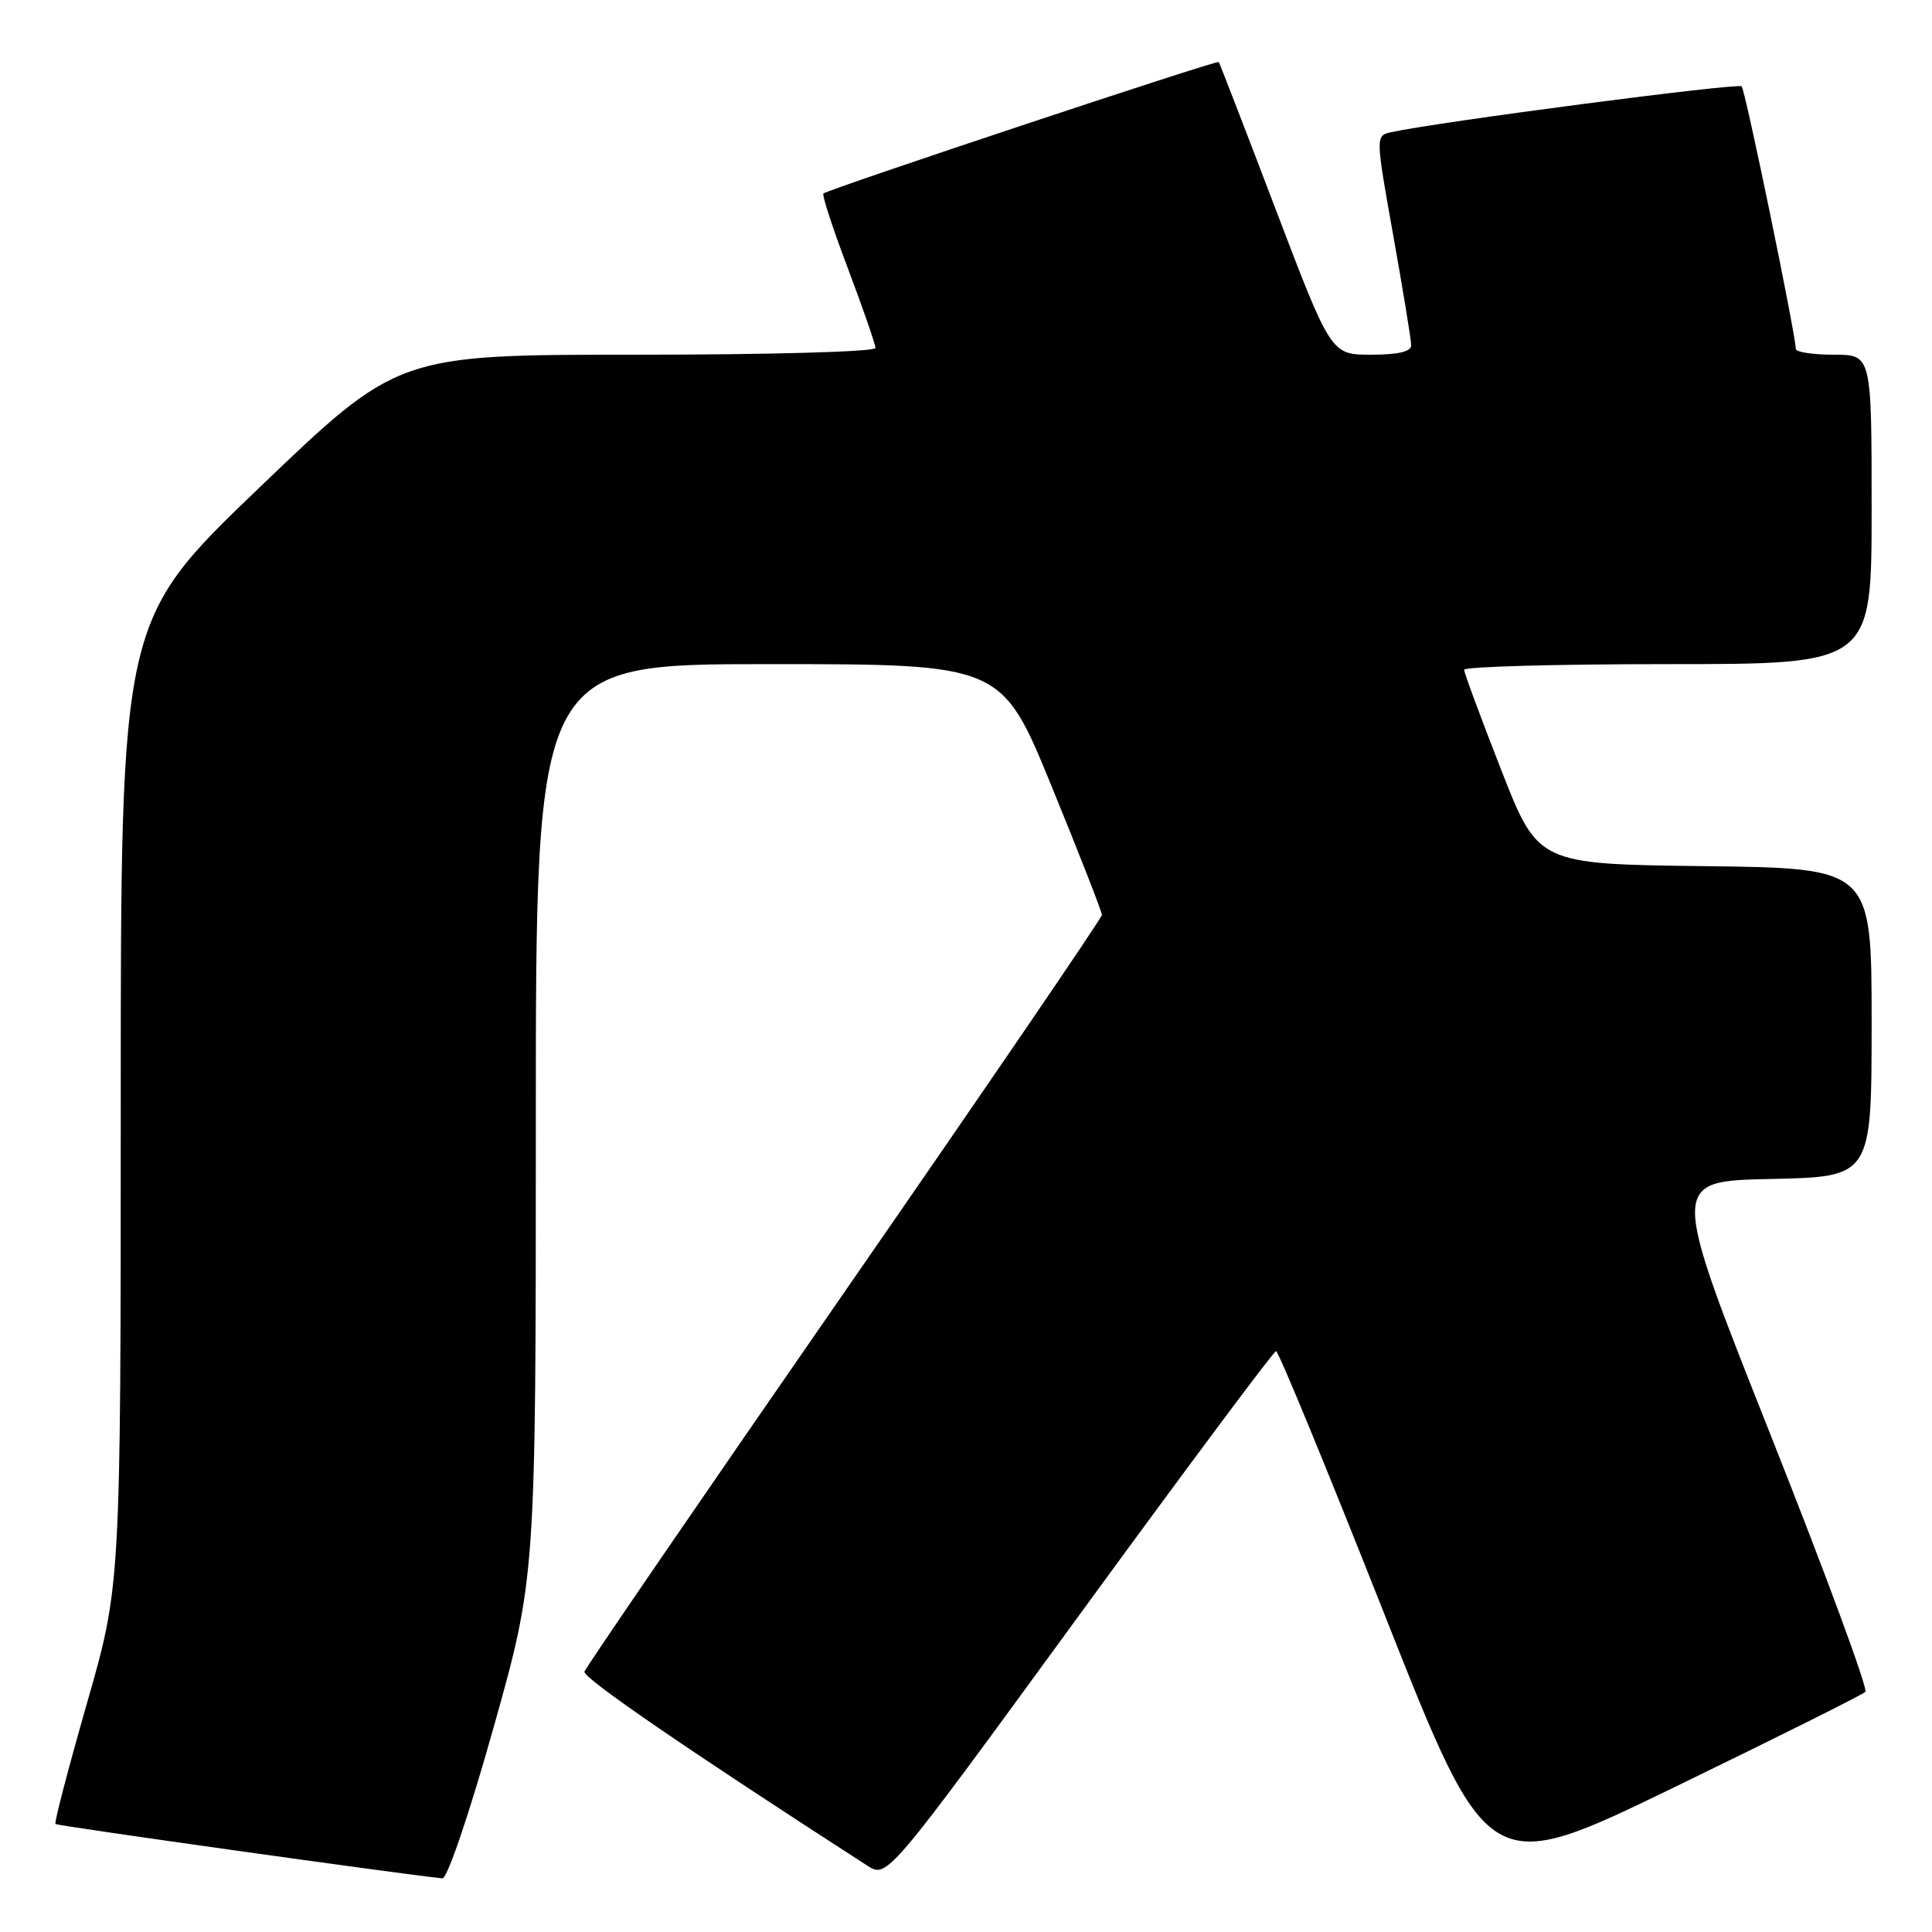 <?xml version="1.0" encoding="UTF-8" standalone="no"?>
<!DOCTYPE svg PUBLIC "-//W3C//DTD SVG 1.1//EN" "http://www.w3.org/Graphics/SVG/1.1/DTD/svg11.dtd" >
<svg xmlns="http://www.w3.org/2000/svg" xmlns:xlink="http://www.w3.org/1999/xlink" version="1.1" viewBox="0 0 256 256">
 <g >
 <path fill="currentColor"
d=" M 65.37 229.01 C 71.00 209.01 71.00 209.01 71.00 148.51 C 71.00 88.00 71.00 88.00 101.86 88.00 C 132.73 88.00 132.73 88.00 139.37 104.25 C 143.03 113.19 146.01 120.83 146.01 121.23 C 146.00 121.64 130.64 144.14 111.88 171.23 C 93.11 198.33 77.61 220.95 77.44 221.50 C 77.20 222.31 90.94 231.74 114.91 247.20 C 117.55 248.91 117.55 248.91 143.02 213.99 C 157.04 194.78 168.76 179.05 169.08 179.03 C 169.40 179.02 175.86 194.70 183.44 213.88 C 197.22 248.77 197.22 248.77 221.86 236.82 C 235.41 230.24 246.80 224.56 247.17 224.18 C 247.55 223.81 241.87 208.43 234.56 190.00 C 221.27 156.50 221.27 156.50 234.63 156.22 C 248.00 155.94 248.00 155.94 248.00 135.49 C 248.00 115.04 248.00 115.04 225.90 114.77 C 203.80 114.50 203.80 114.50 198.91 102.00 C 196.22 95.12 194.01 89.16 194.01 88.75 C 194.00 88.34 206.15 88.00 221.00 88.00 C 248.00 88.00 248.00 88.00 248.00 67.50 C 248.00 47.00 248.00 47.00 243.00 47.00 C 240.25 47.00 237.98 46.66 237.96 46.25 C 237.84 43.84 231.25 11.91 230.78 11.44 C 230.29 10.96 190.55 16.15 184.38 17.51 C 182.25 17.97 182.25 17.97 184.62 31.24 C 185.92 38.53 186.99 45.06 186.99 45.75 C 187.00 46.59 185.27 47.00 181.69 47.00 C 176.37 47.00 176.37 47.00 169.04 27.75 C 165.01 17.16 161.61 8.37 161.49 8.22 C 161.26 7.93 109.86 25.03 109.11 25.64 C 108.89 25.81 110.35 30.29 112.36 35.59 C 114.36 40.89 116.00 45.63 116.00 46.11 C 116.00 46.61 102.06 47.00 84.37 47.00 C 52.74 47.00 52.74 47.00 34.37 64.61 C 16.00 82.22 16.00 82.22 16.00 146.16 C 16.00 210.10 16.00 210.10 11.51 225.73 C 9.05 234.33 7.17 241.51 7.35 241.69 C 7.60 241.94 53.53 248.39 58.62 248.89 C 59.26 248.95 62.20 240.30 65.37 229.01 Z "/>
</g>
</svg>
